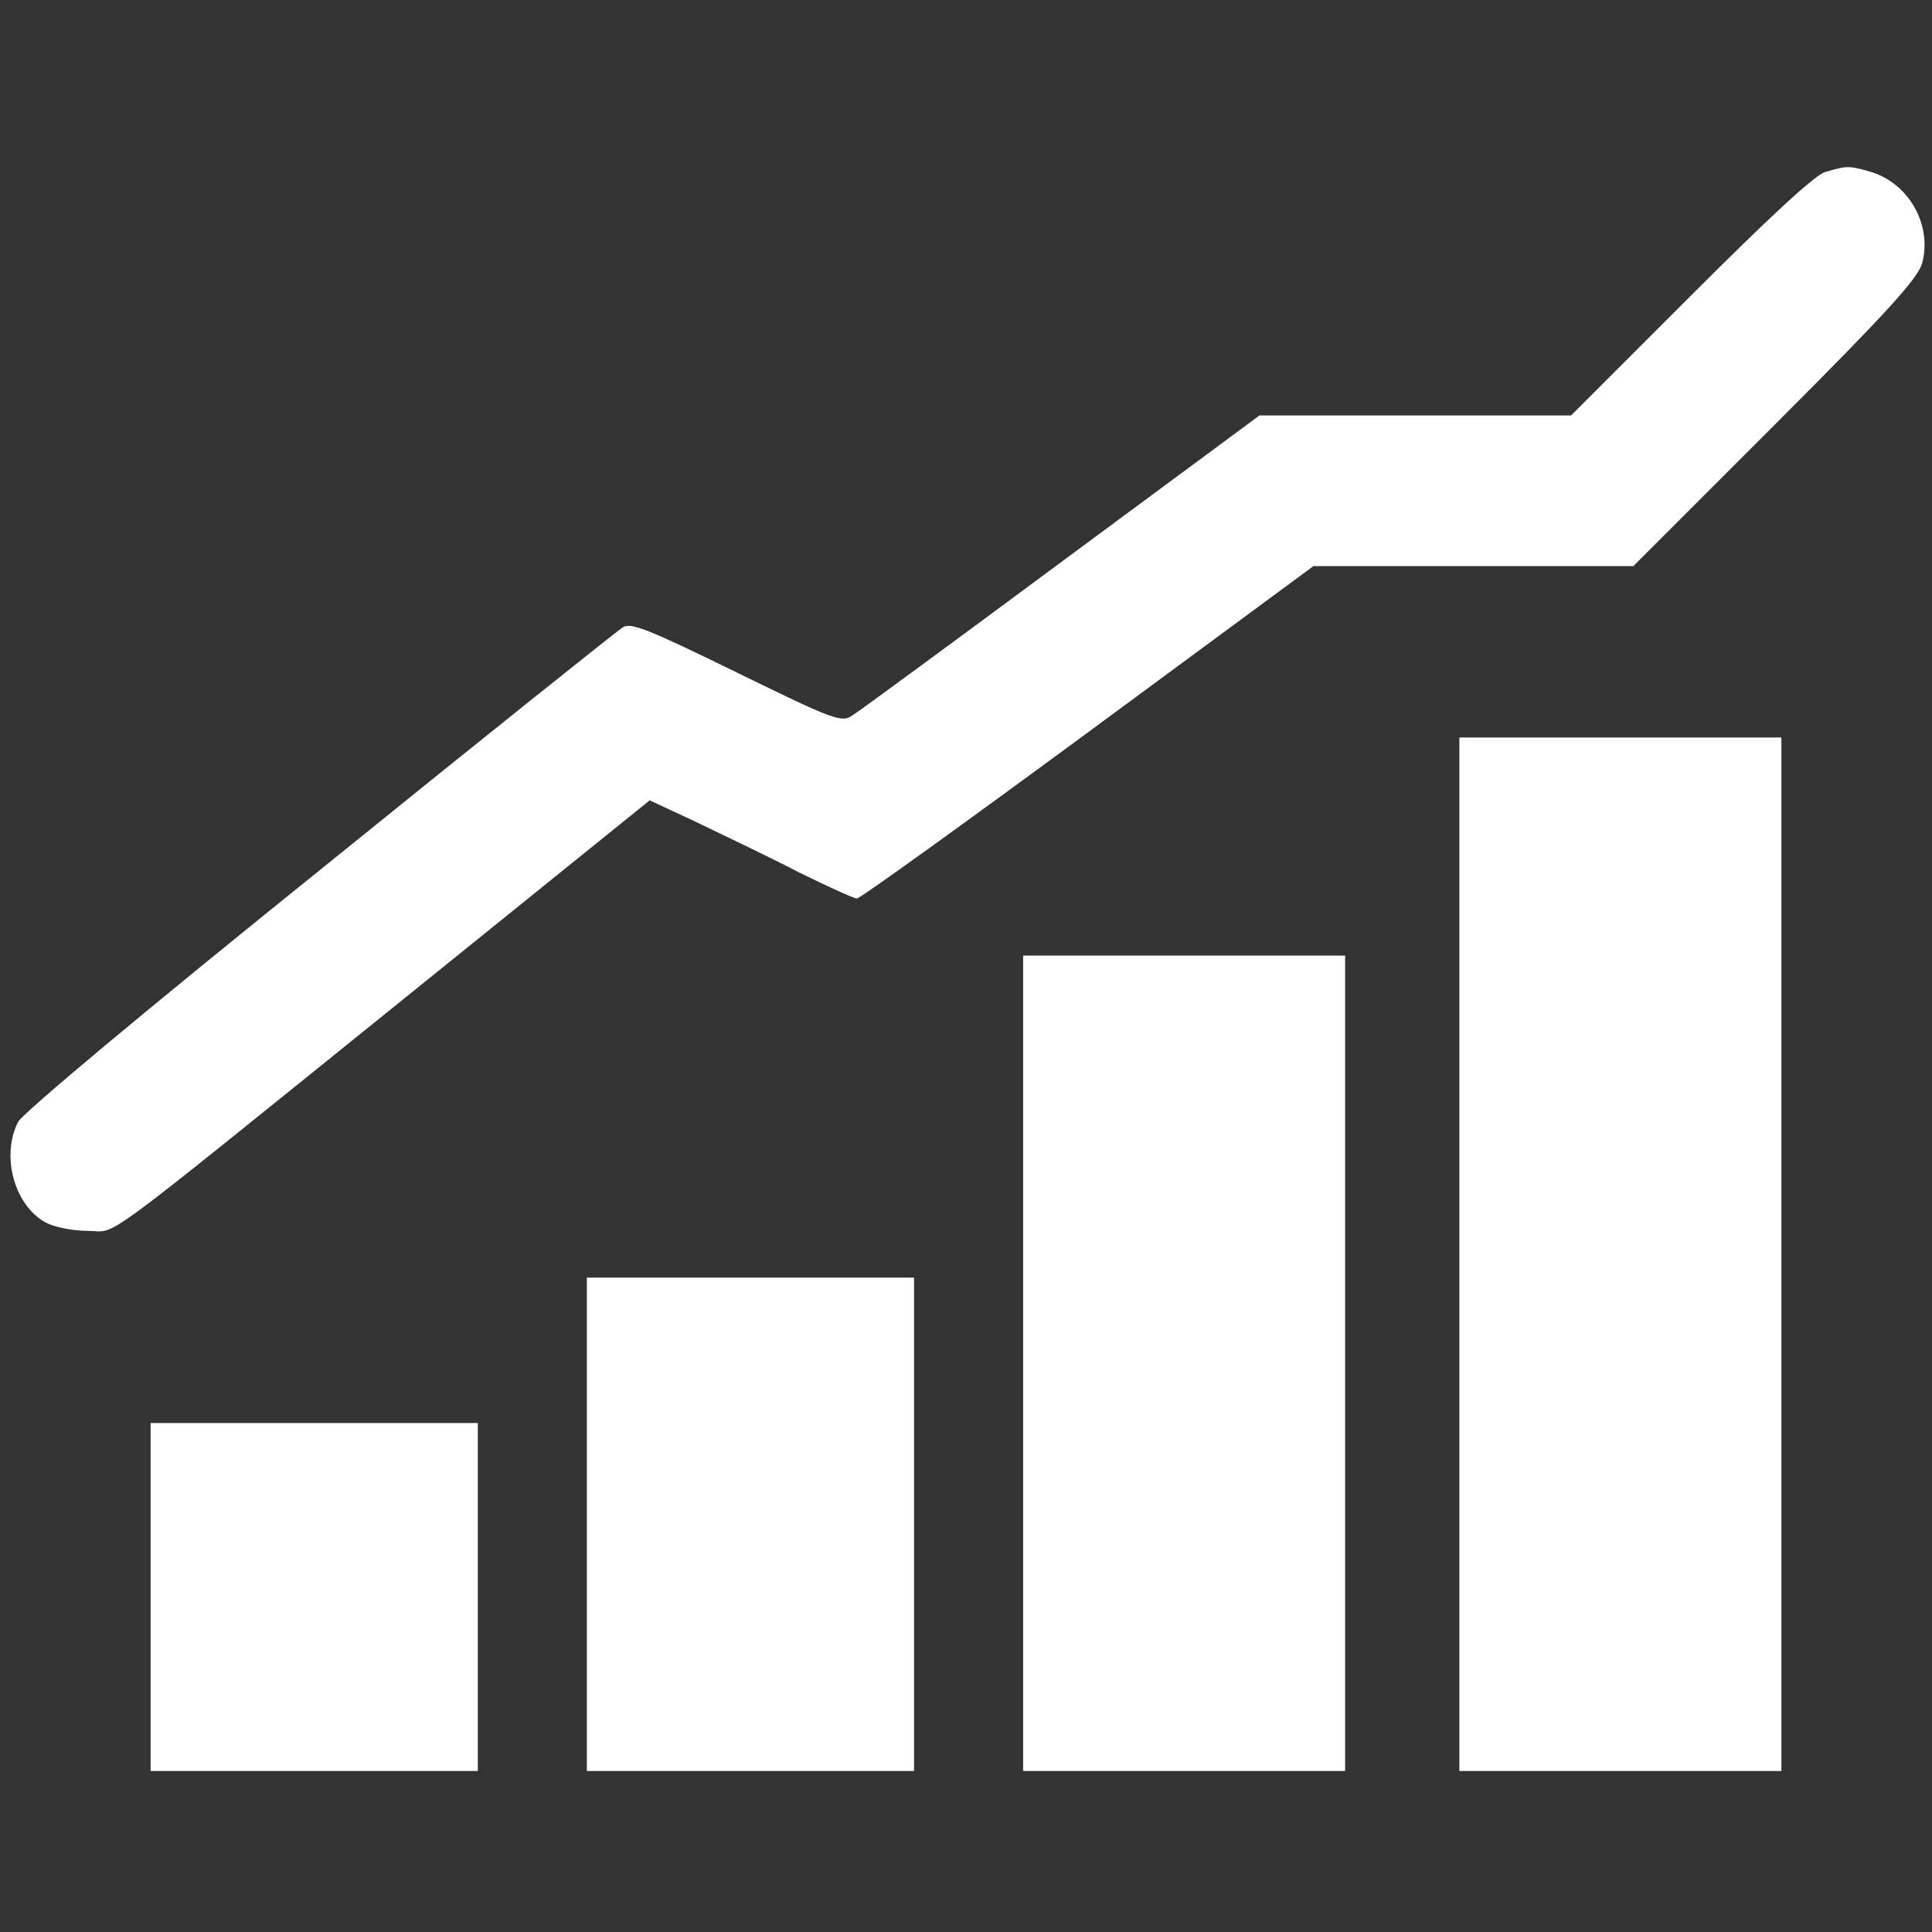 <svg xmlns="http://www.w3.org/2000/svg" xmlns:svgjs="http://svgjs.com/svgjs" xmlns:xlink="http://www.w3.org/1999/xlink" width="288" height="288"><rect width="100%" height="100%" fill="#333333" stroke="none"/><svg xmlns="http://www.w3.org/2000/svg" width="288" height="288" version="1.0" viewBox="0 0 372 310"><g fill="#fff" class="color000 svgShape" transform="matrix(.1 0 0 -.1 0 310)"><path d="M3515 3079c-20-5-110-89-260-239l-230-230-300 0-300 0-380-281c-209-155-390-288-403-296-21-15-33-11-223 82-172 84-204 97-220 87-11-7-274-217-584-468-333-268-571-467-580-484-34-66-7-163 55-195 16-8 51-15 79-15 60 0 0-44 610 448l472 381 92-43c50-24 138-66 194-95 57-28 107-51 113-51 6 0 206 144 445 320l434 320 308 0 308 0 273 273c216 216 274 280 283 310 20 74-26 156-102 177-39 11-43 11-84-1zM2810 995l0-995 310 0 310 0 0 995 0 995-310 0-310 0 0-995zM1970 785l0-785 310 0 310 0 0 785 0 785-310 0-310 0 0-785zM1130 475l0-475 315 0 315 0 0 475 0 475-315 0-315 0 0-475zM290 335l0-335 315 0 315 0 0 335 0 335-315 0-315 0 0-335z" class="color000 svgShape"/></g></svg></svg>